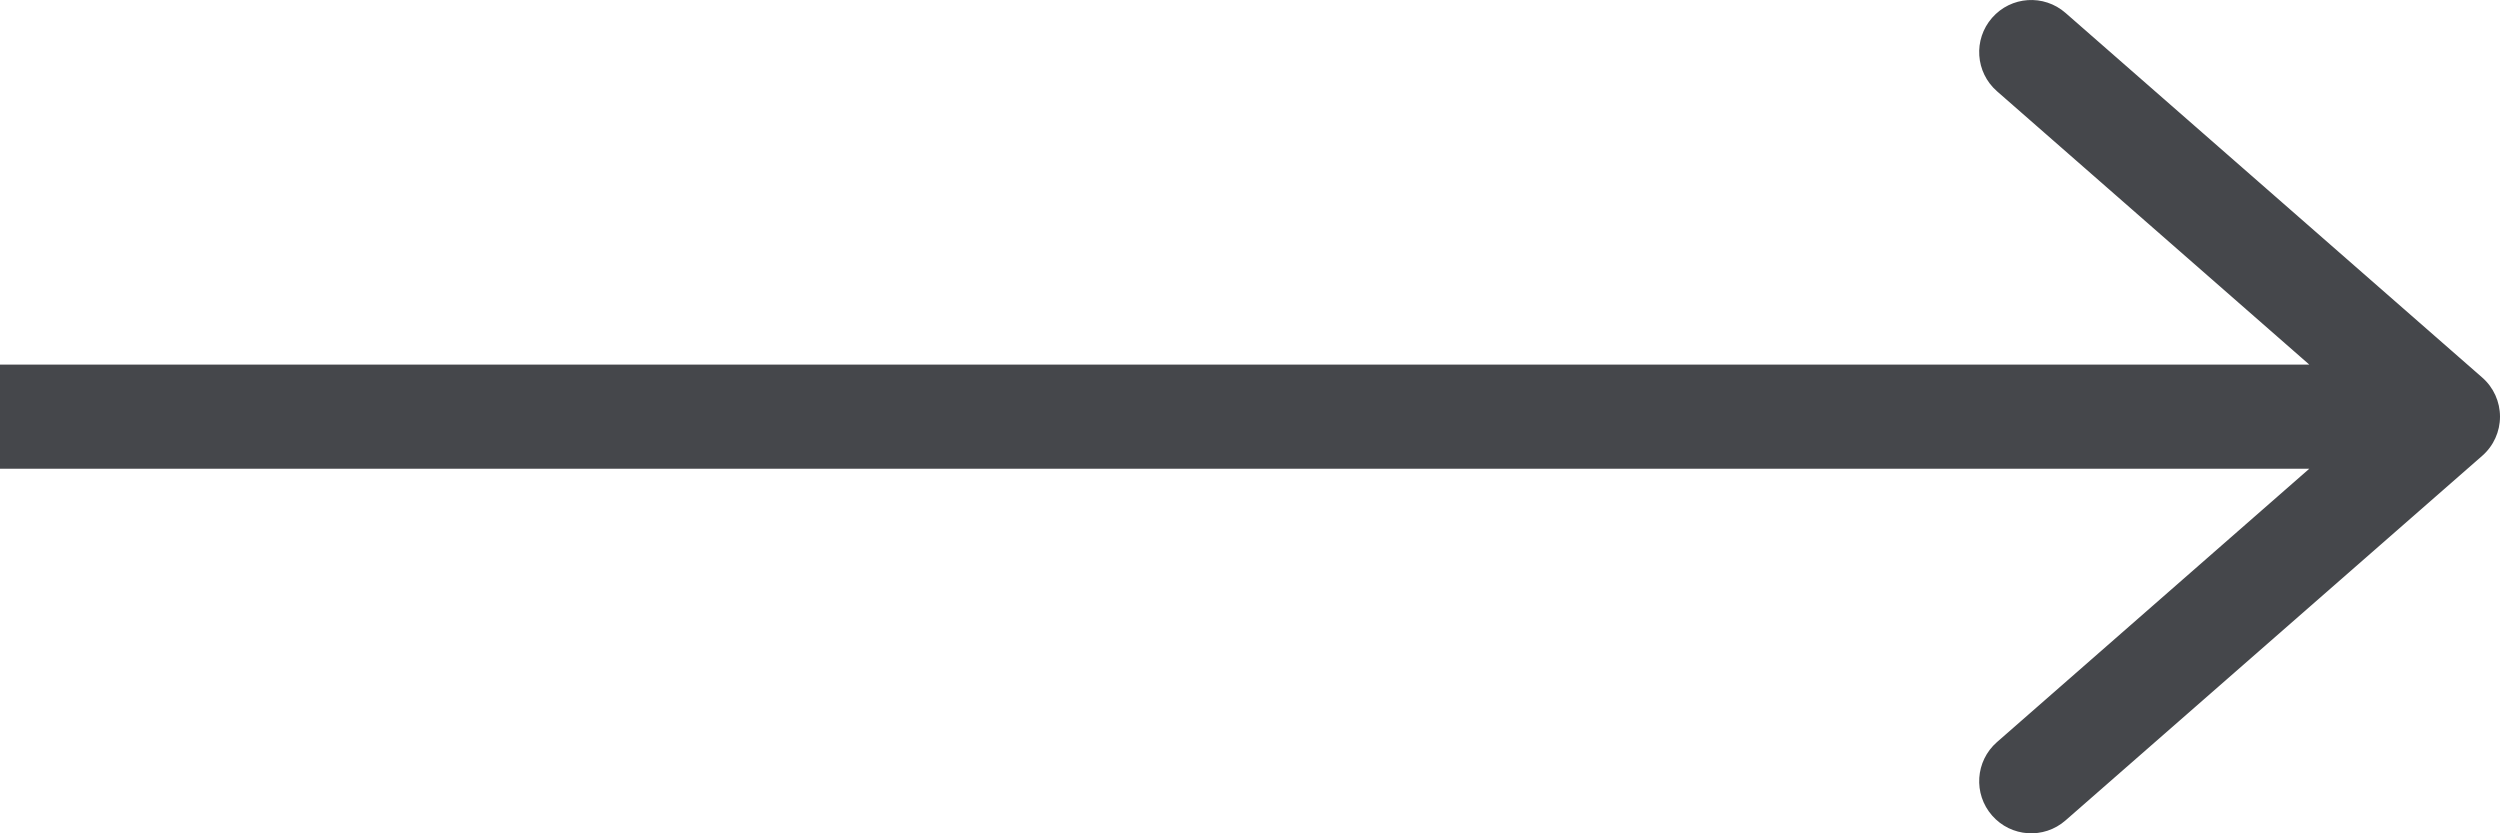 <svg width="24" height="8" viewBox="0 0 24 8" fill="none" xmlns="http://www.w3.org/2000/svg">
<path fill-rule="evenodd" clip-rule="evenodd" d="M19.829 0.124C19.621 -0.058 19.306 -0.037 19.124 0.171C18.942 0.379 18.963 0.694 19.171 0.876L22.169 3.5H0V4.5H22.169L19.171 7.124C18.963 7.306 18.942 7.621 19.124 7.829C19.306 8.037 19.621 8.058 19.829 7.876L23.829 4.376C23.938 4.281 24 4.144 24 4C24 3.856 23.938 3.719 23.829 3.624L19.829 0.124Z" fill="#45474B"/>
</svg>
